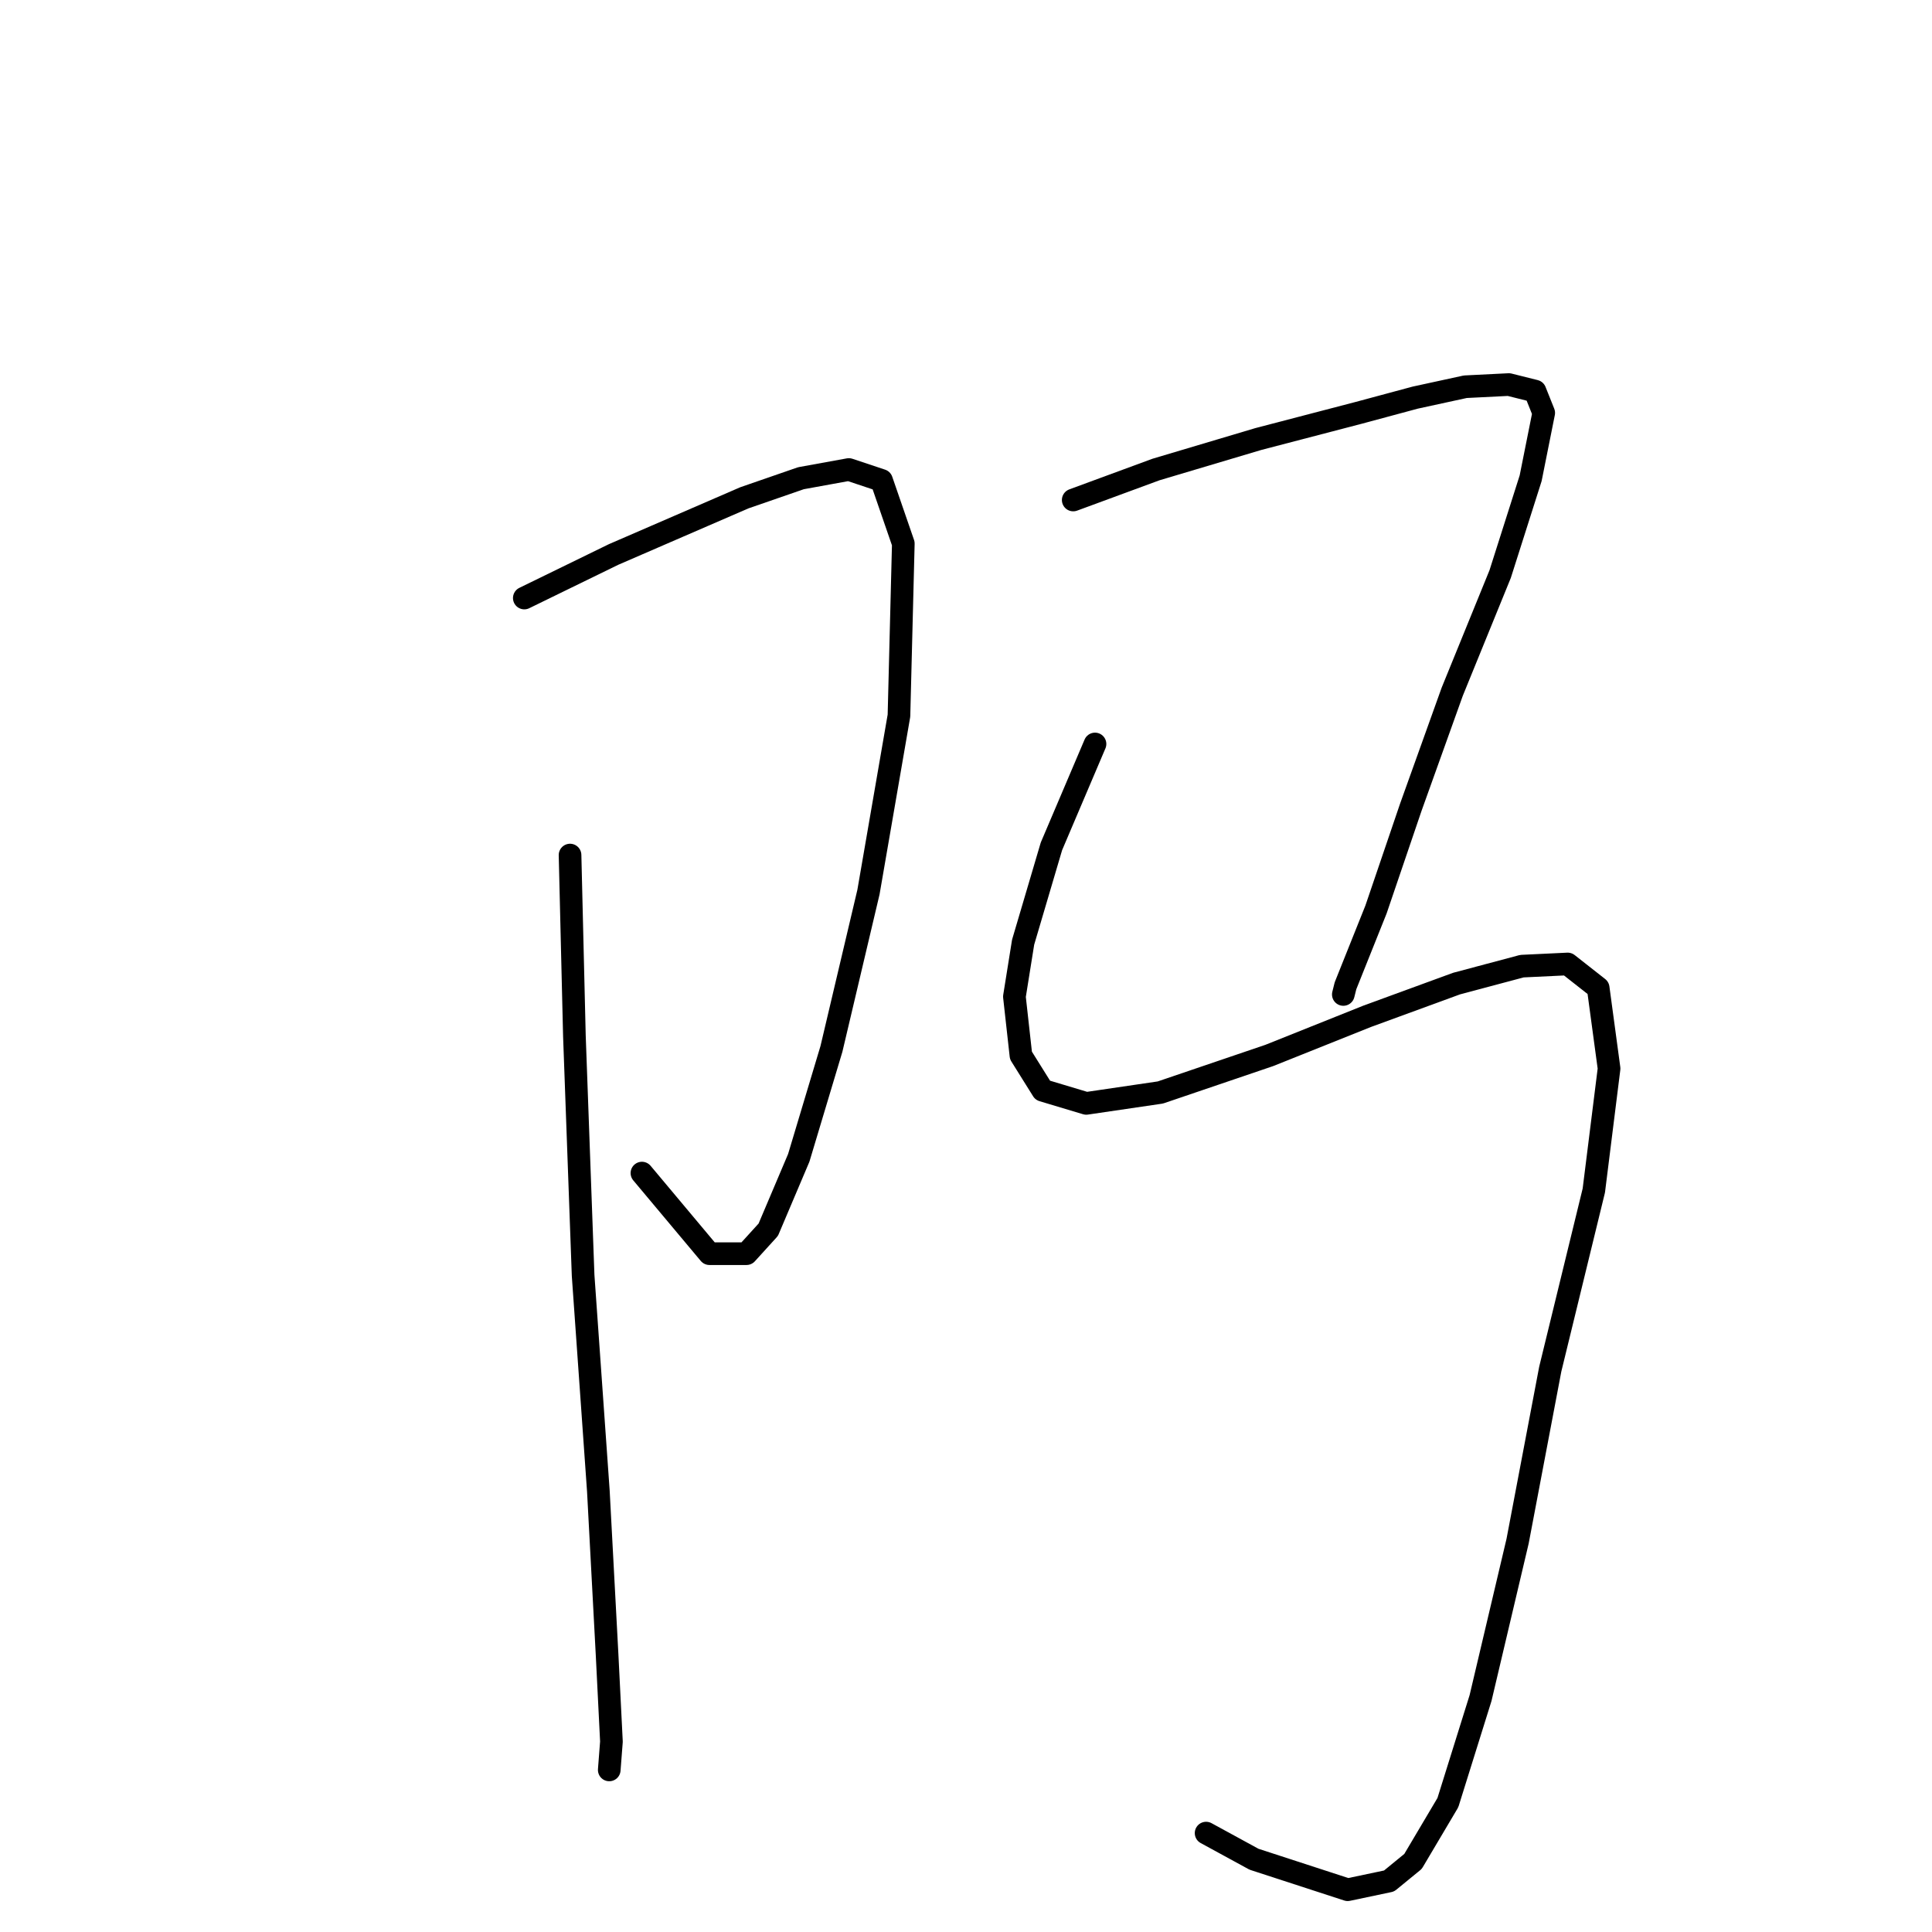 <?xml version="1.0" standalone="no"?>
    <svg width="256" height="256" xmlns="http://www.w3.org/2000/svg" version="1.1">
    <polyline stroke="black" stroke-width="3" stroke-linecap="round" fill="transparent" stroke-linejoin="round" points="69.473 79.242 81.307 73.469 89.965 69.717 98.624 65.965 106.129 63.367 112.478 62.213 116.808 63.656 119.694 72.026 119.117 94.828 115.076 118.207 110.169 138.988 105.84 153.419 101.799 162.944 98.913 166.119 94.006 166.119 85.059 155.44 85.059 155.44 " />
        <polyline stroke="black" stroke-width="3" stroke-linecap="round" fill="transparent" stroke-linejoin="round" points="75.534 113.3 76.111 137.256 77.266 169.005 79.286 197.58 80.441 219.227 81.018 230.772 80.729 234.524 80.729 234.524 " />
        <polyline stroke="black" stroke-width="3" stroke-linecap="round" fill="transparent" stroke-linejoin="round" points="142.207 66.253 153.175 62.213 166.741 58.172 180.018 54.708 187.522 52.688 194.161 51.245 199.933 50.956 203.397 51.822 204.551 54.708 202.819 63.367 198.779 76.067 192.429 91.653 186.945 106.95 182.327 120.516 178.286 130.618 177.997 131.772 177.997 131.772 " />
        <polyline stroke="black" stroke-width="3" stroke-linecap="round" fill="transparent" stroke-linejoin="round" points="145.094 98.58 139.321 112.145 135.569 124.845 134.414 132.061 135.28 139.854 138.166 144.472 143.939 146.204 153.752 144.761 168.184 139.854 181.172 134.659 193.006 130.329 201.665 128.02 207.726 127.731 211.767 130.906 213.21 141.586 211.19 157.749 205.417 181.417 201.088 204.218 196.181 225 191.852 238.854 187.233 246.647 184.059 249.244 178.575 250.399 166.163 246.358 159.814 242.895 159.814 242.895 " />
        </svg>